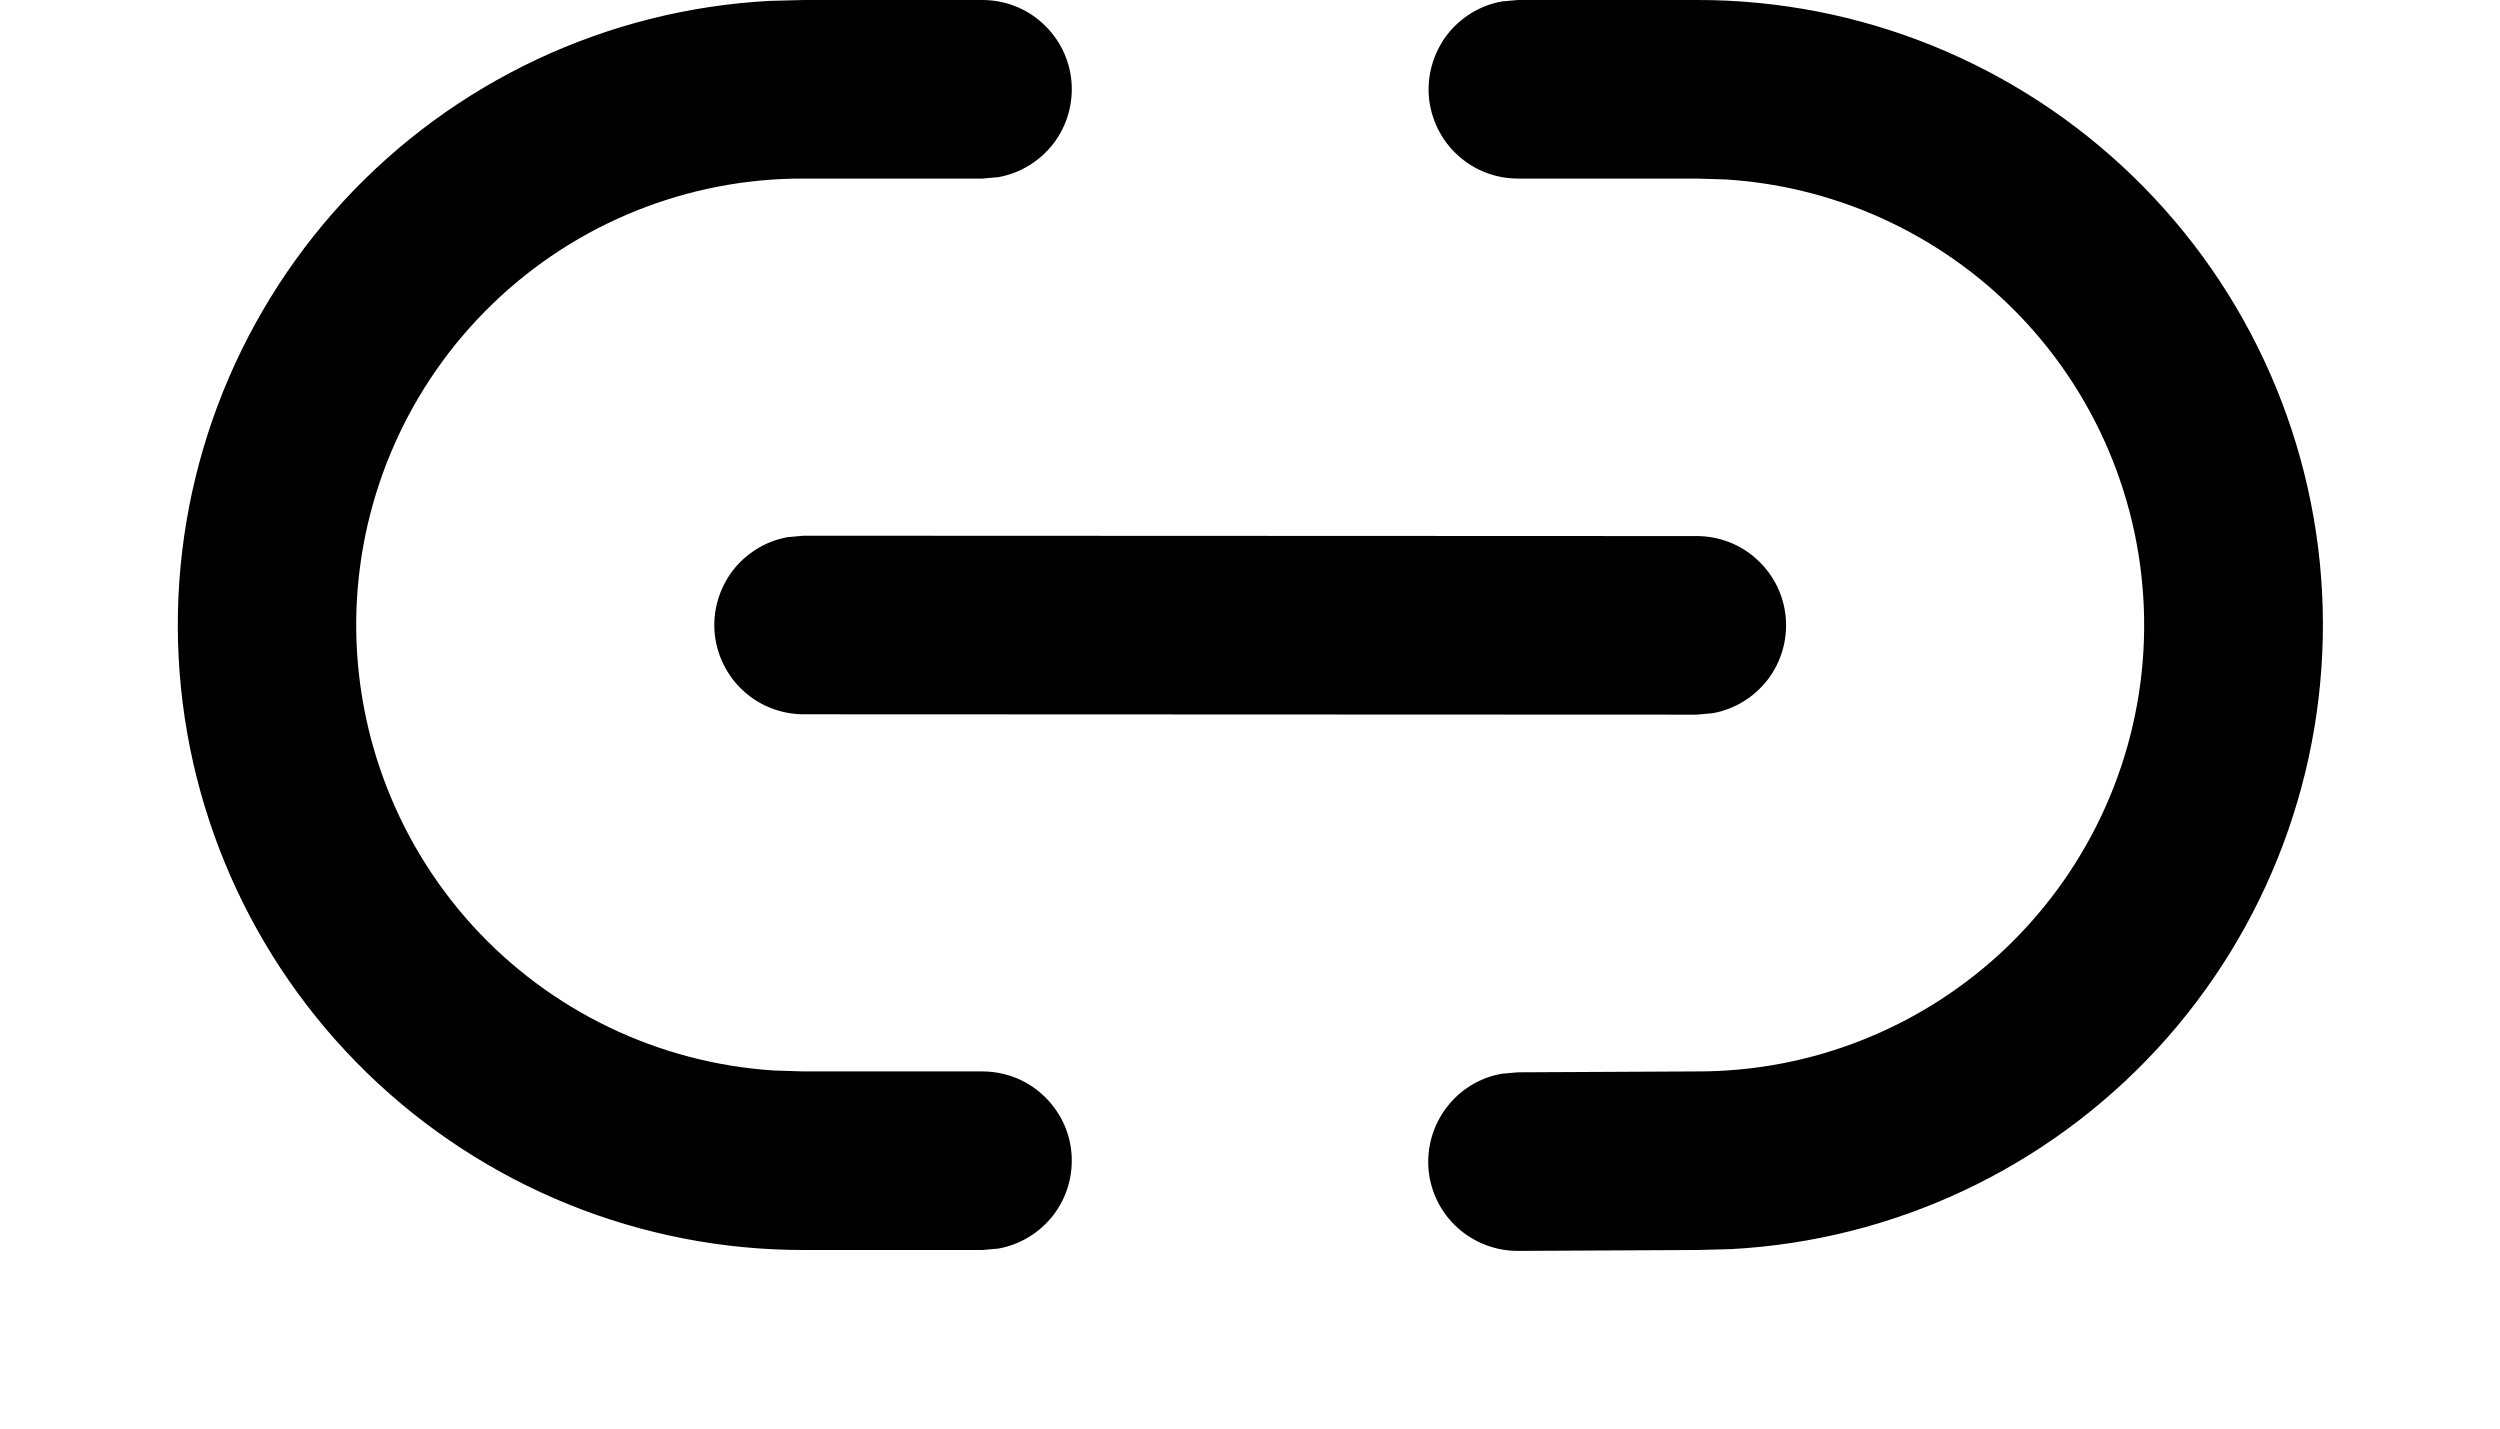 <svg width="14" height="8" viewBox="0 0 14 8" fill="none" xmlns="http://www.w3.org/2000/svg">
<path d="M8.501 7.25038e-06H9.501C10.414 -0.002 11.291 0.353 11.946 0.989C12.601 1.624 12.982 2.491 13.007 3.403C13.032 4.315 12.7 5.201 12.082 5.872C11.463 6.543 10.607 6.946 9.695 6.995L9.503 7L8.503 7.005C8.378 7.006 8.257 6.96 8.164 6.877C8.07 6.793 8.012 6.677 8 6.552C7.989 6.427 8.024 6.303 8.1 6.203C8.175 6.103 8.286 6.035 8.409 6.013L8.499 6.005L9.501 6C10.151 6.002 10.776 5.75 11.244 5.299C11.711 4.847 11.985 4.232 12.006 3.582C12.027 2.933 11.795 2.3 11.358 1.819C10.921 1.338 10.314 1.046 9.665 1.005L9.501 1H8.501C8.376 1 8.256 0.954 8.163 0.869C8.071 0.785 8.014 0.67 8.002 0.545C7.991 0.421 8.027 0.297 8.102 0.197C8.178 0.098 8.288 0.03 8.411 0.008L8.501 7.25038e-06H9.501H8.501ZM4.501 7.25038e-06H5.501C5.626 -0 5.747 0.046 5.839 0.131C5.931 0.215 5.989 0.33 6 0.455C6.011 0.579 5.976 0.703 5.9 0.803C5.824 0.902 5.714 0.97 5.591 0.992L5.501 1H4.501C3.851 0.998 3.226 1.25 2.759 1.701C2.291 2.153 2.018 2.768 1.996 3.418C1.975 4.067 2.208 4.7 2.644 5.181C3.081 5.662 3.689 5.954 4.337 5.995L4.501 6H5.501C5.626 6 5.747 6.046 5.839 6.131C5.931 6.215 5.989 6.33 6 6.455C6.011 6.579 5.976 6.703 5.9 6.803C5.824 6.902 5.714 6.97 5.591 6.992L5.501 7H4.501C3.589 7.001 2.712 6.646 2.057 6.01C1.403 5.375 1.022 4.508 0.997 3.596C0.972 2.684 1.305 1.798 1.923 1.127C2.542 0.456 3.398 0.054 4.309 0.005L4.501 7.25038e-06H5.501H4.501ZM4.501 3L9.501 3.002C9.626 3.002 9.747 3.048 9.839 3.133C9.931 3.217 9.989 3.332 10 3.457C10.011 3.581 9.976 3.705 9.9 3.805C9.824 3.904 9.714 3.972 9.591 3.994L9.501 4.002L4.501 4C4.376 4 4.256 3.954 4.163 3.869C4.071 3.785 4.014 3.67 4.002 3.545C3.991 3.421 4.027 3.297 4.102 3.197C4.178 3.098 4.288 3.03 4.411 3.008L4.501 3Z" fill="currentColor"/>
</svg>
